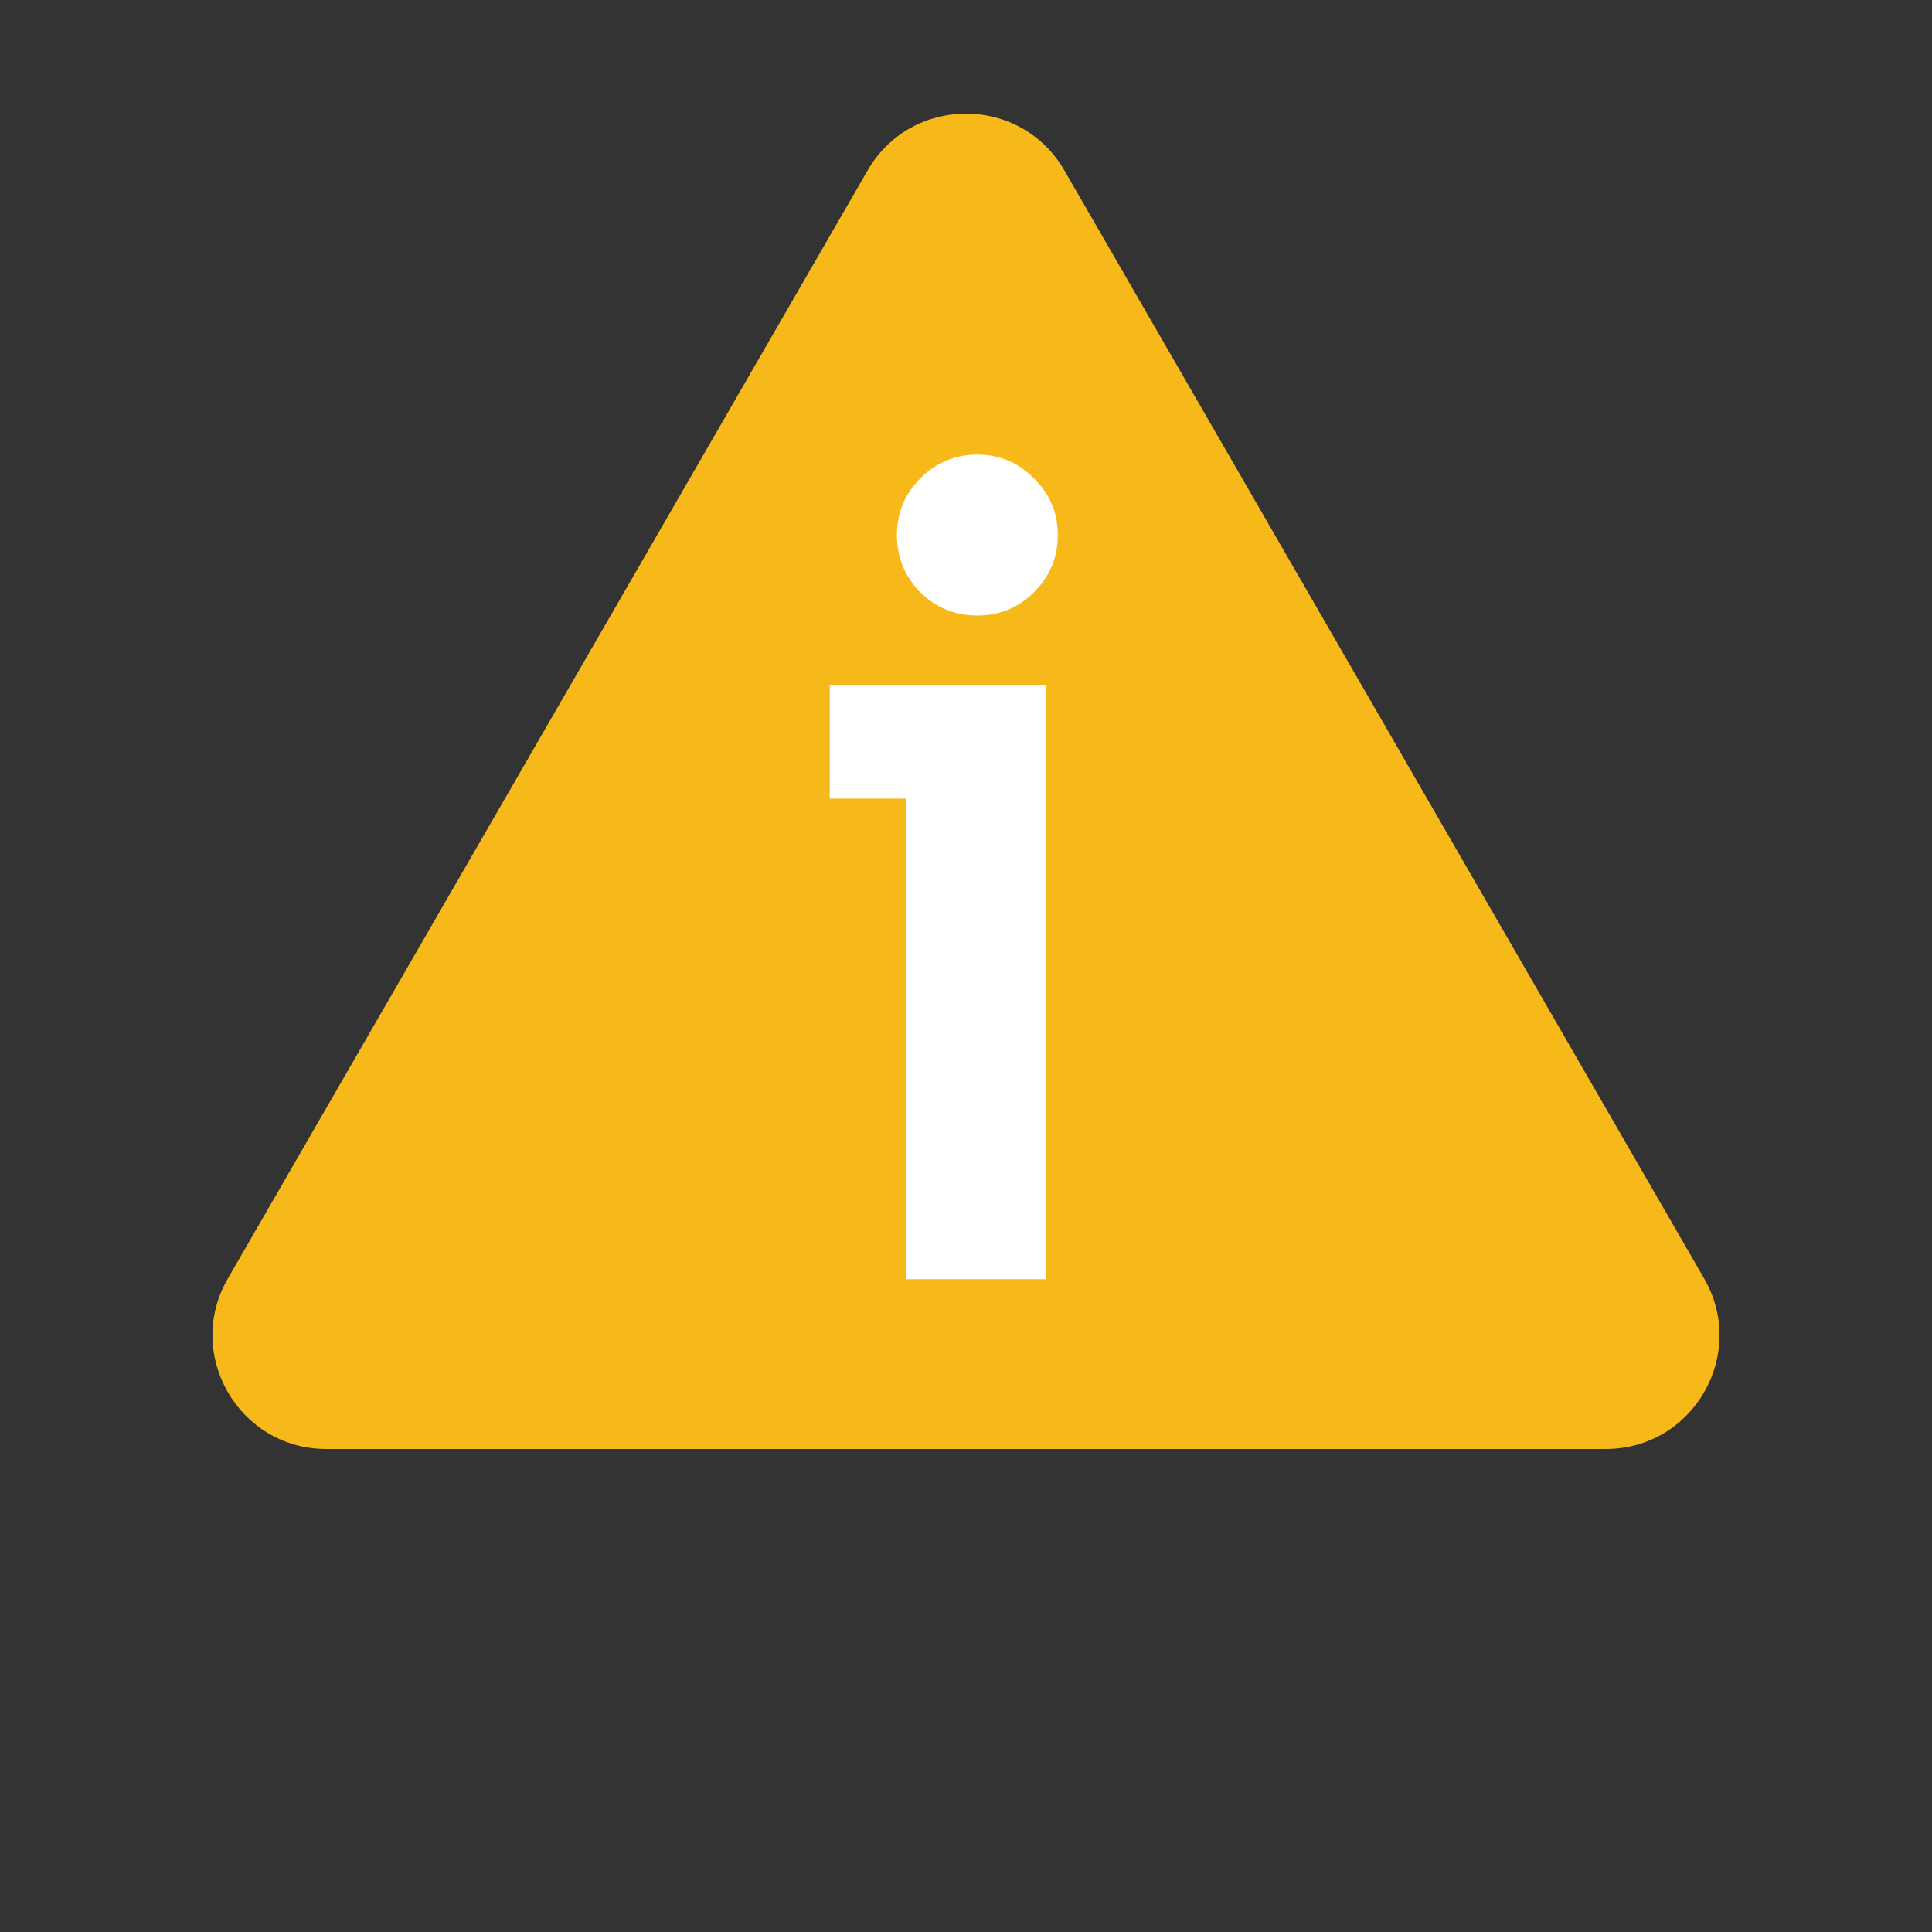<svg width="17" height="17" viewBox="0 0 17 17" fill="none" xmlns="http://www.w3.org/2000/svg">
<rect x="0" y="0" width="17" height="17" fill="#333333" stroke="none"/>
<path d="M7.634 1.5C8.019 0.833 8.981 0.833 9.366 1.5L14.995 11.25C15.38 11.917 14.899 12.75 14.129 12.75H2.871C2.101 12.75 1.62 11.917 2.005 11.25L7.634 1.5Z" fill="#F7B91A"/>
<path d="M8.6 4C8.795 4 8.961 4.07 9.098 4.21C9.238 4.347 9.308 4.513 9.308 4.708C9.308 4.903 9.238 5.071 9.098 5.211C8.961 5.348 8.795 5.416 8.6 5.416C8.404 5.416 8.237 5.348 8.097 5.211C7.96 5.071 7.892 4.903 7.892 4.708C7.892 4.513 7.96 4.347 8.097 4.21C8.237 4.07 8.404 4 8.6 4ZM7.97 11.256V7.027H7.301V6.026H9.205V11.256H7.97Z" fill="#FFFFFF"/>
</svg>
